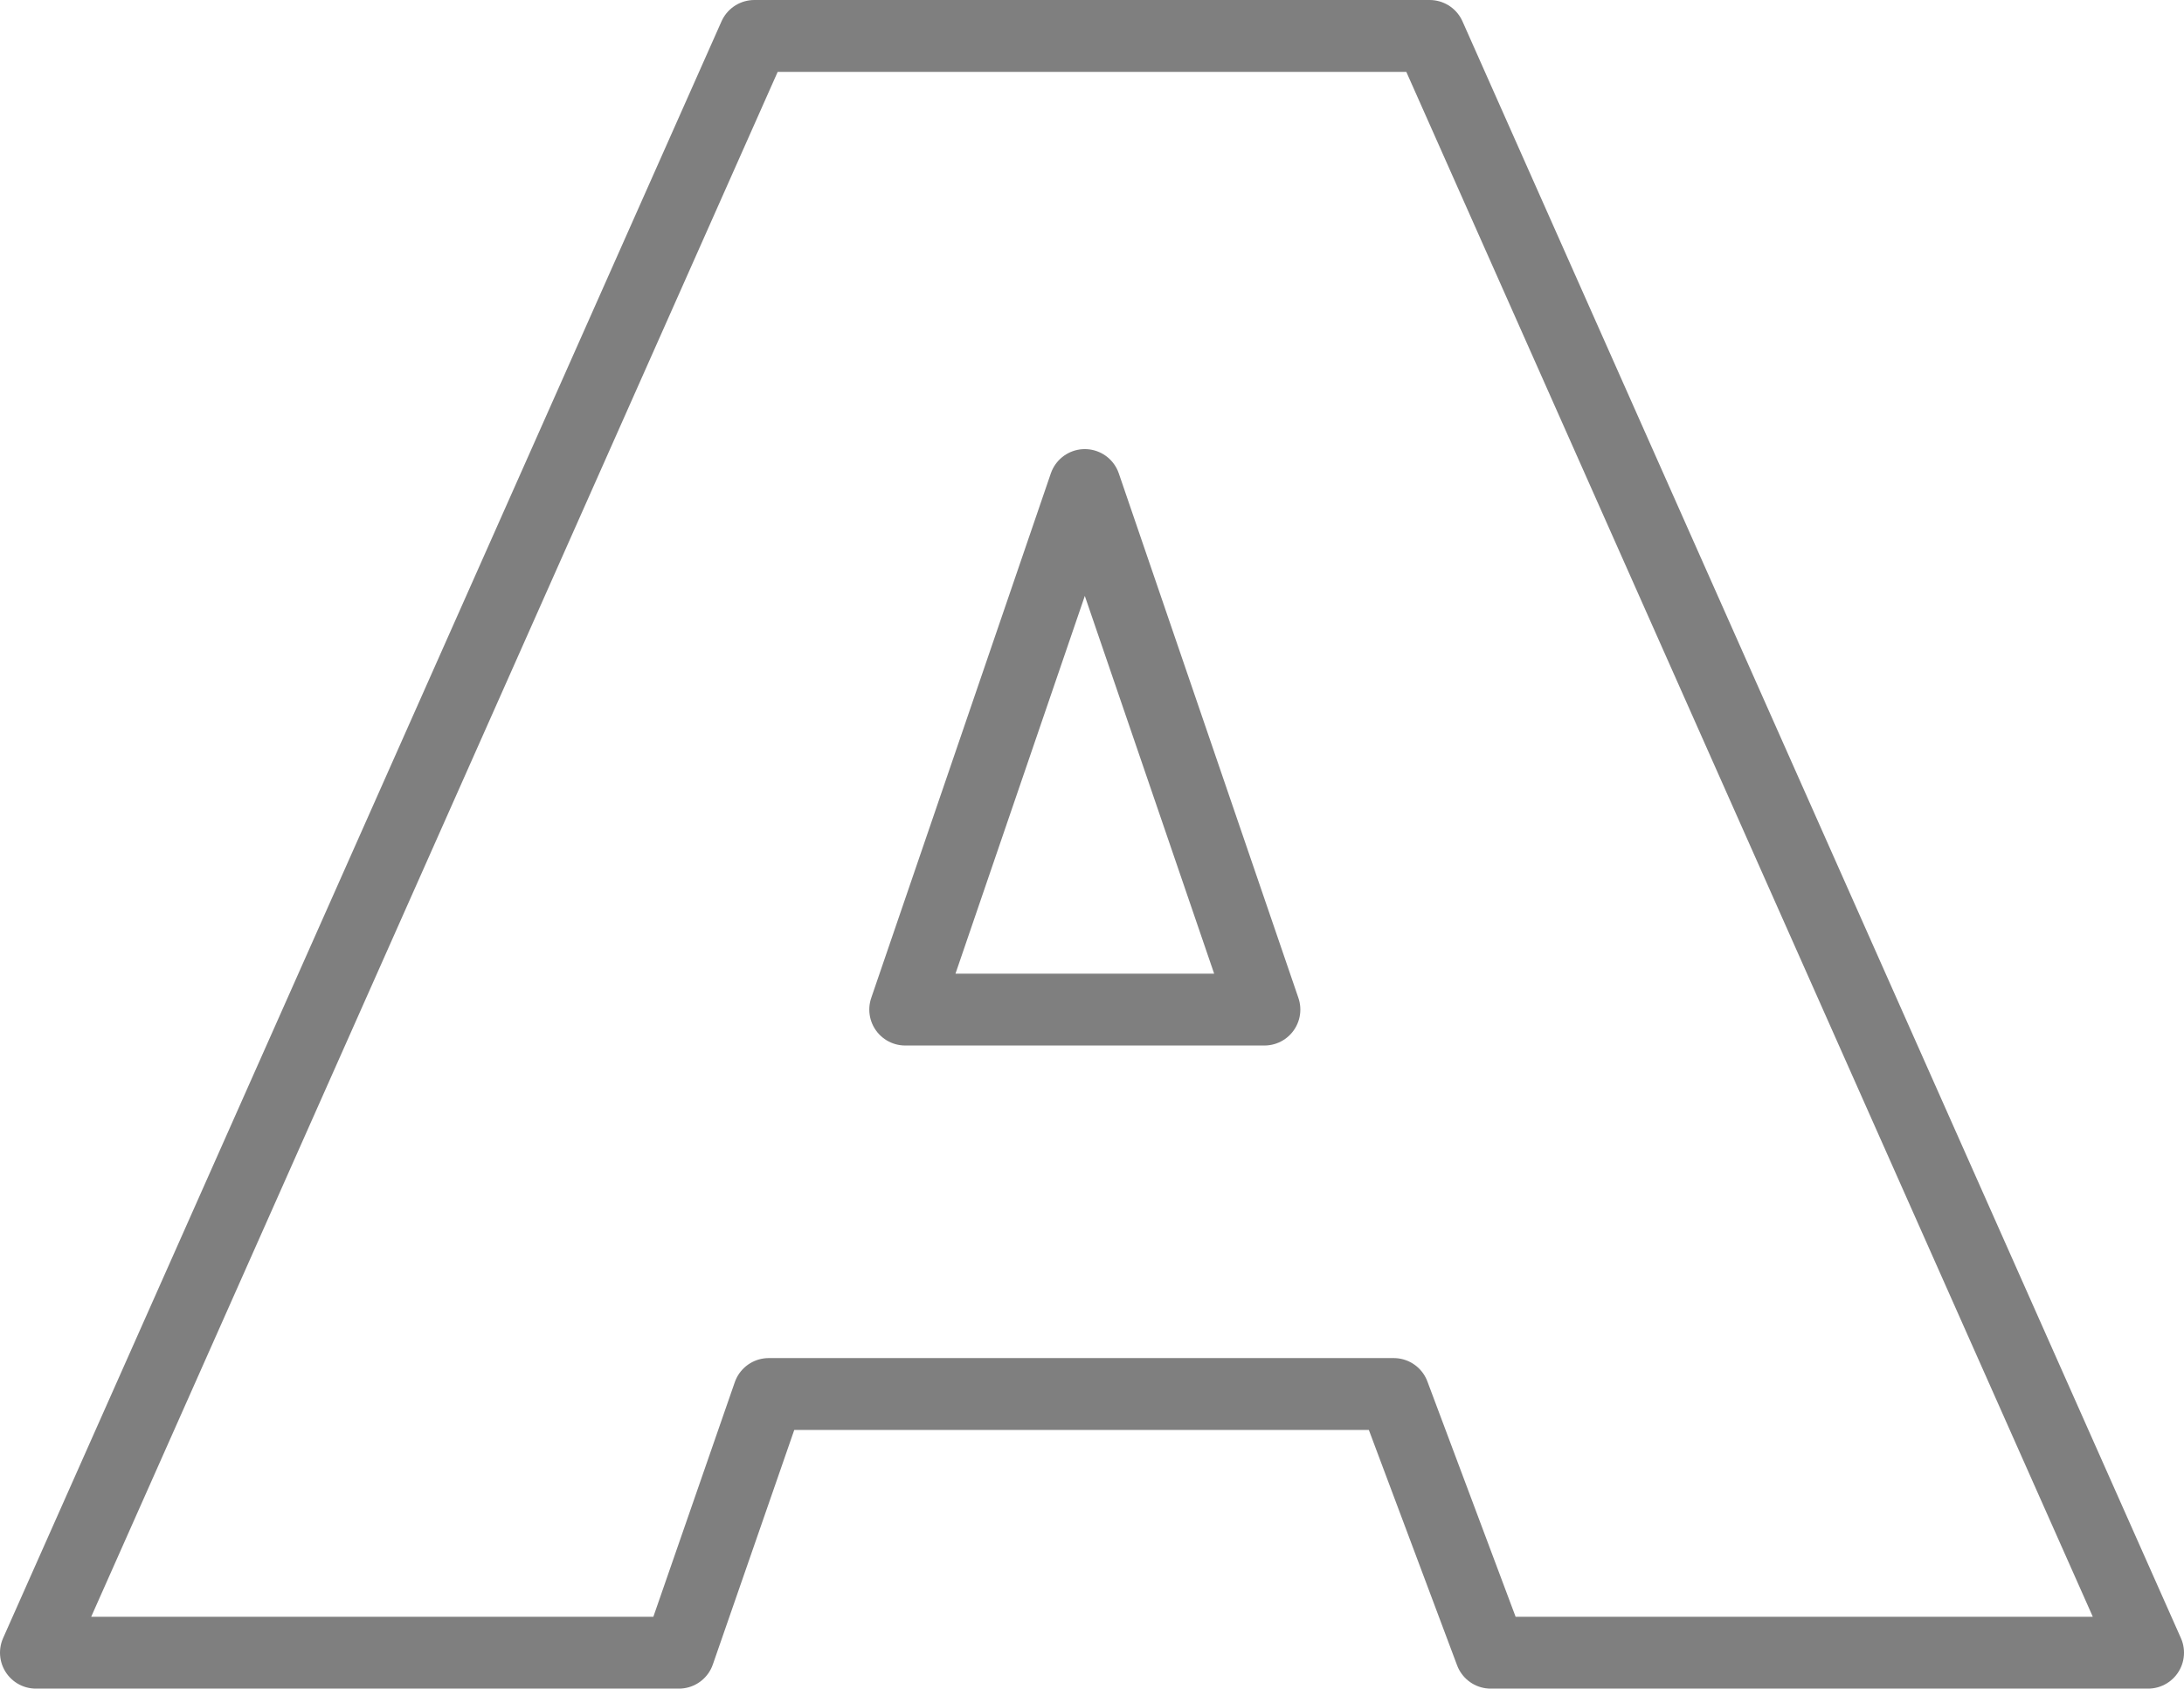 <?xml version="1.0" encoding="UTF-8" standalone="no"?>
<svg xmlns:xlink="http://www.w3.org/1999/xlink" height="23.5px" width="30.4px" xmlns="http://www.w3.org/2000/svg">
  <g transform="matrix(1.0, 0.0, 0.0, 1.0, -384.75, -247.1)">
    <path d="M405.5 270.1 L404.15 266.5 395.45 266.5 394.2 270.1 385.25 270.1 395.25 247.6 404.65 247.6 414.65 270.1 405.5 270.1 M402.35 261.15 L399.85 253.85 397.35 261.15 402.35 261.15" fill="none" stroke="#000000" stroke-linecap="round" stroke-linejoin="round" stroke-opacity="0.502" stroke-width="1.0"/>
  </g>
</svg>
